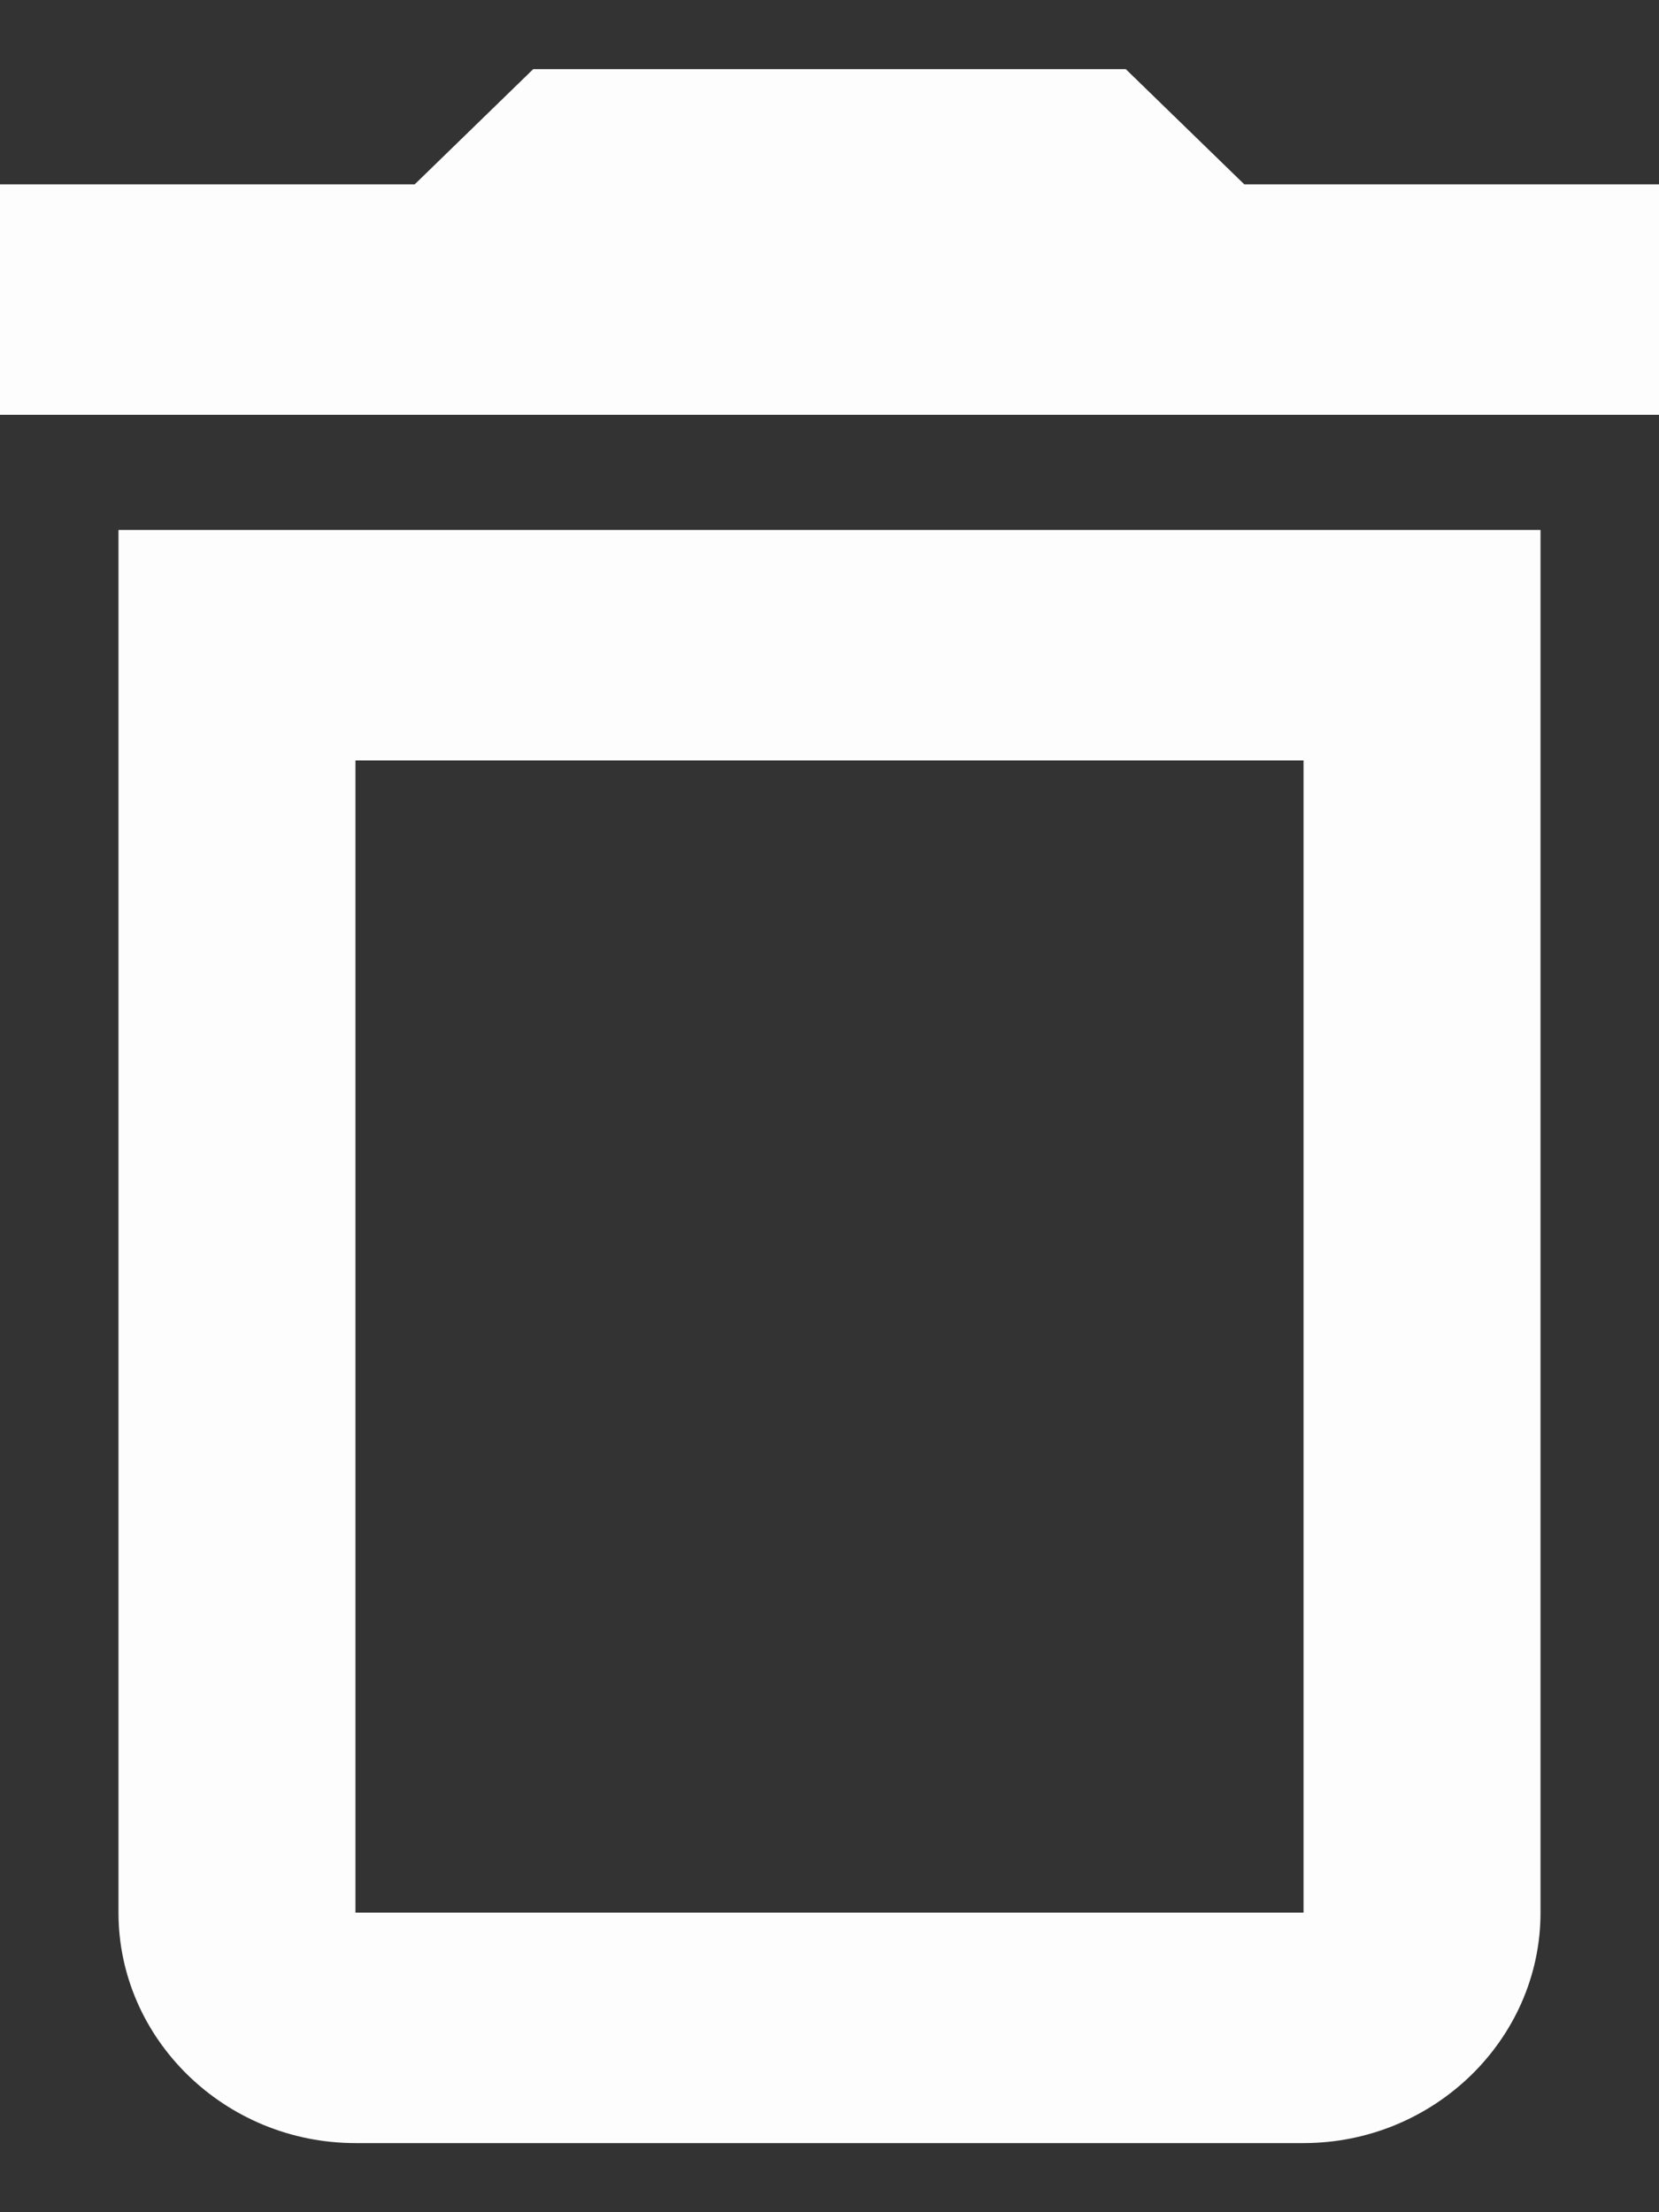 <svg width="12" height="16" viewBox="0 0 12 16" fill="none" xmlns="http://www.w3.org/2000/svg">
<rect x="0" y="0" width="12" height="16" fill="#333333" stroke="none"/>
<path d="M9.429 5.5V13.833H2.571V5.5H9.429ZM8.143 0.5H3.857L3 1.333H0V3H12V1.333H9L8.143 0.5ZM11.143 3.833H0.857V13.833C0.857 14.75 1.629 15.5 2.571 15.5H9.429C10.371 15.5 11.143 14.75 11.143 13.833V3.833Z" fill="#FDFDFE"/>
</svg>
